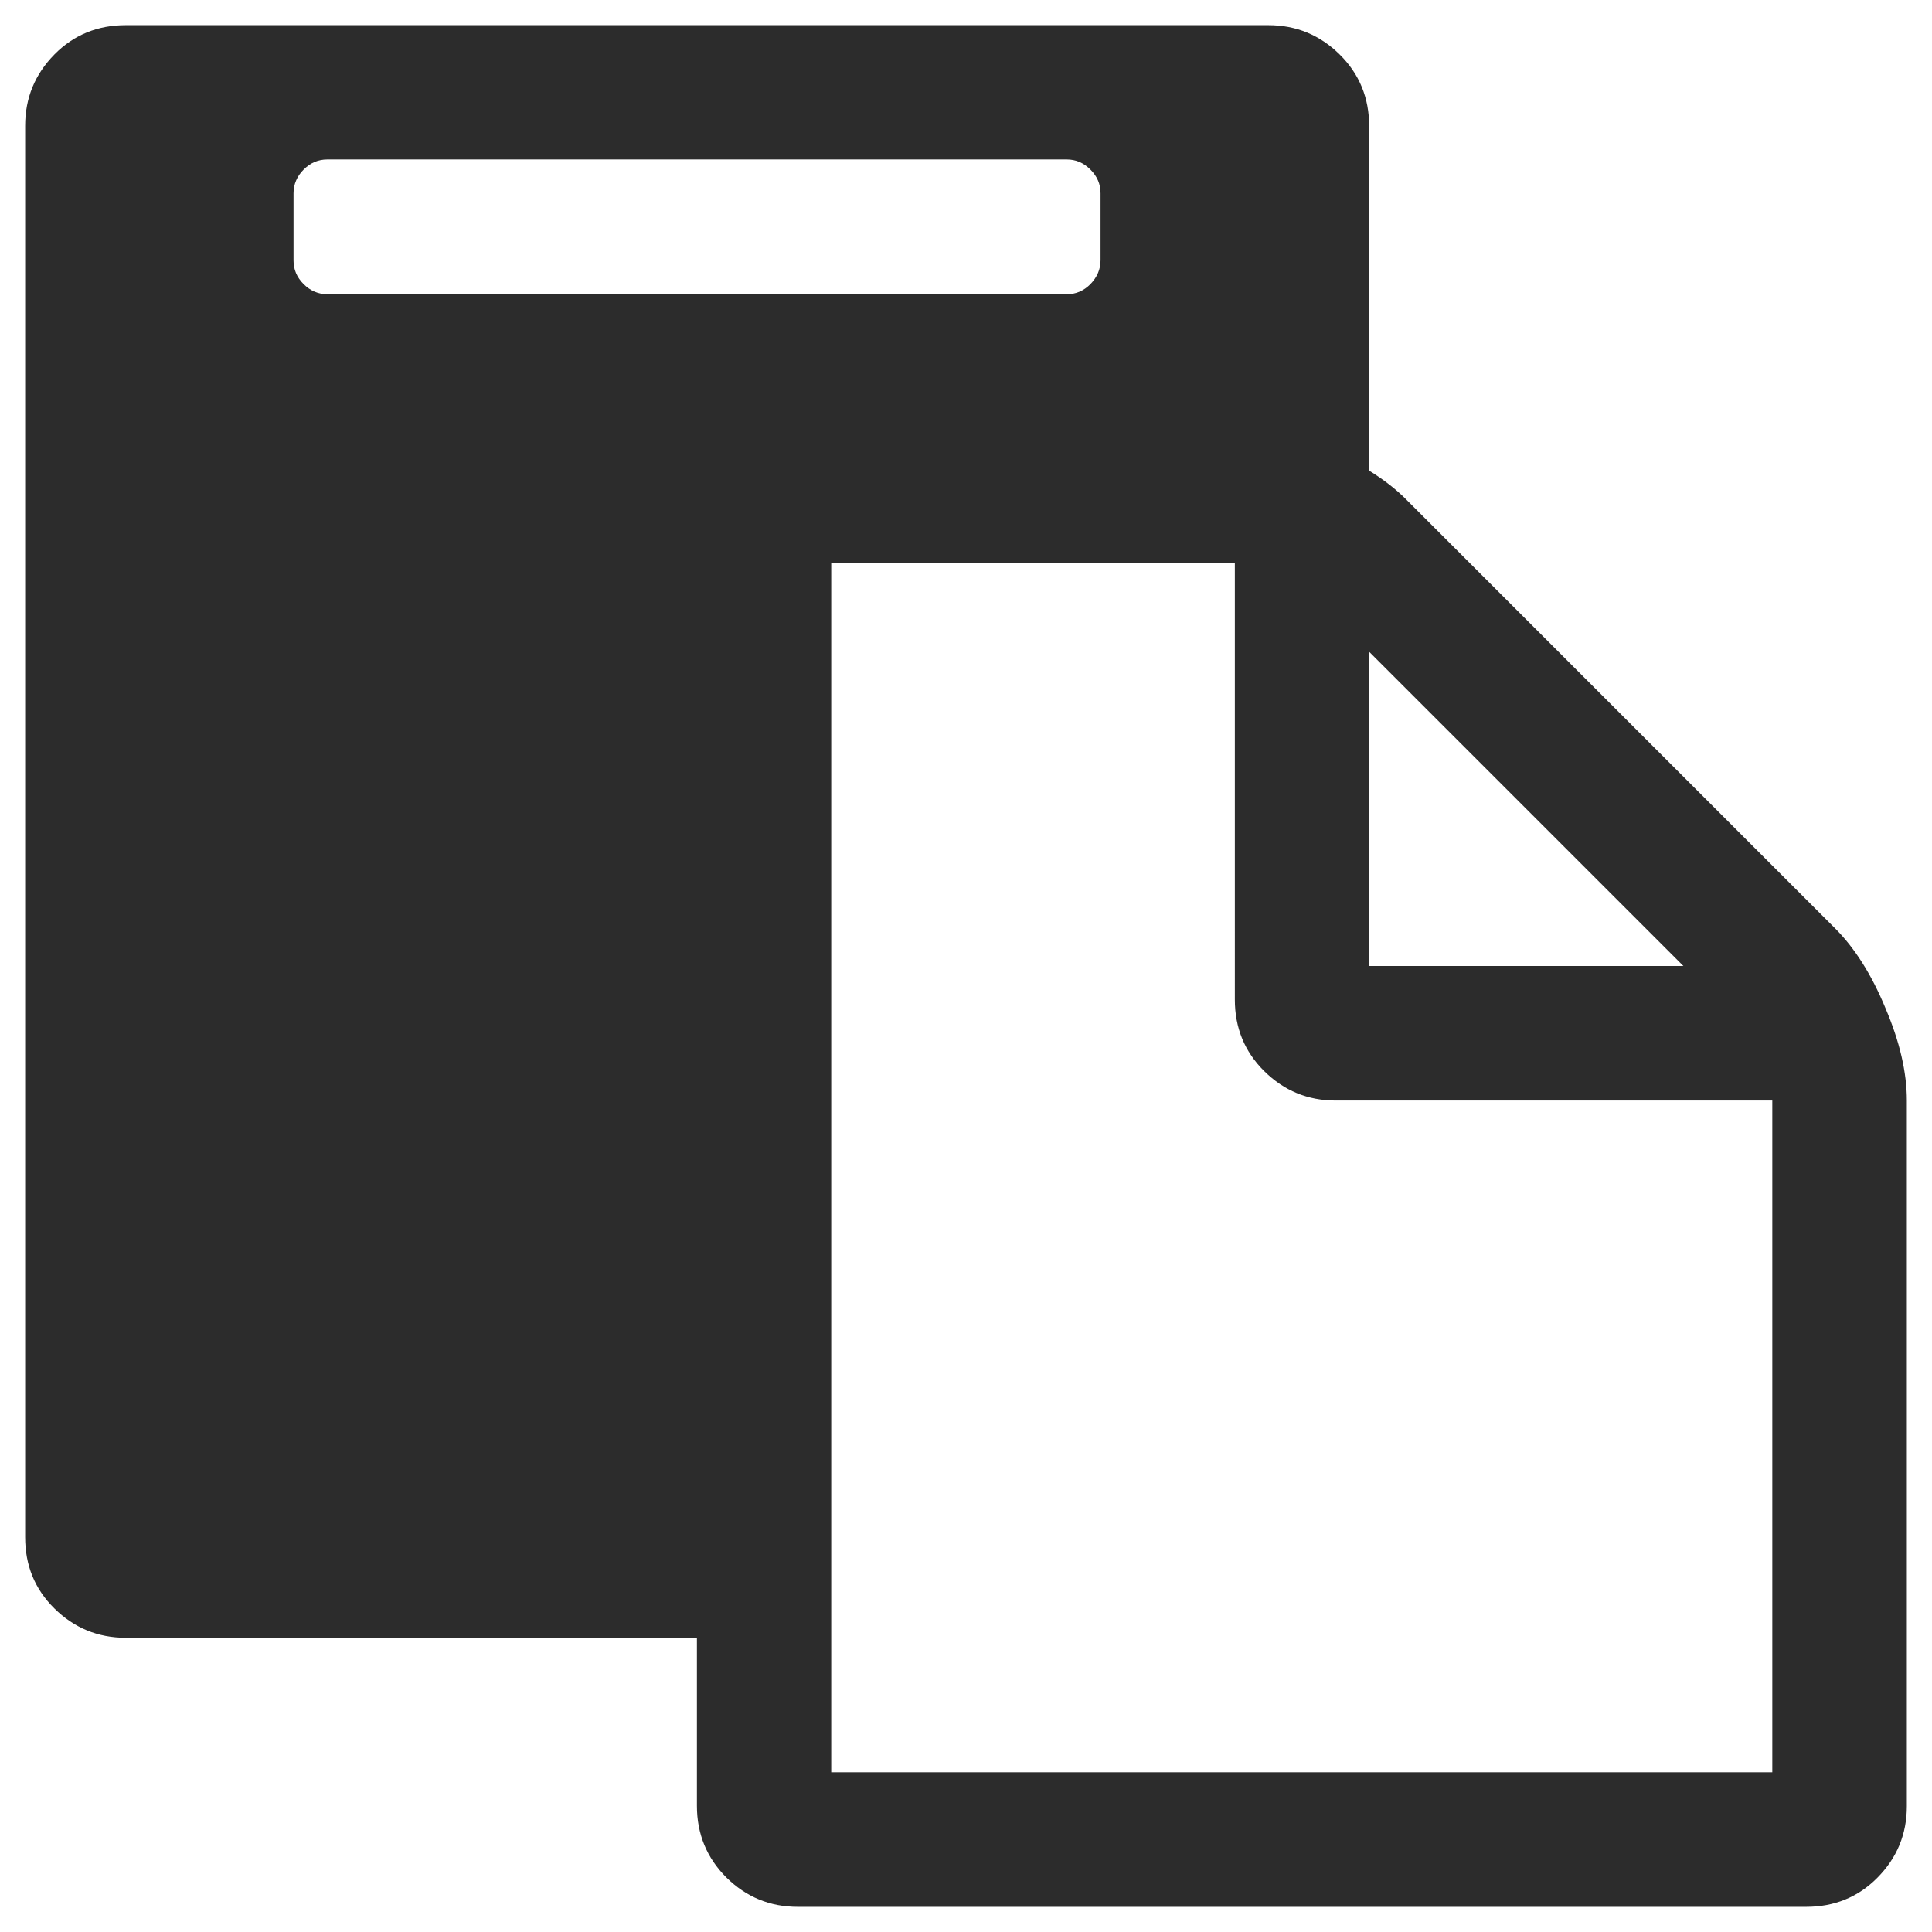 <?xml version="1.0" standalone="no"?><!DOCTYPE svg PUBLIC "-//W3C//DTD SVG 1.1//EN" "http://www.w3.org/Graphics/SVG/1.1/DTD/svg11.dtd"><svg class="icon" width="200px" height="200.00px" viewBox="0 0 1024 1024" version="1.1" xmlns="http://www.w3.org/2000/svg"><path fill="#2c2c2c" d="M1010.668 583.31v374.001c0 14.835-5.236 27.427-15.583 37.899S972.022 1010.668 957.311 1010.668H422.863c-14.835 0-27.427-5.236-37.899-15.583-10.347-10.347-15.583-23.063-15.583-37.899v-89.137H66.689c-14.835 0-27.427-5.236-37.899-15.583S13.332 829.527 13.332 814.692v-748.003c0-14.835 5.236-27.427 15.583-37.899S51.978 13.332 66.689 13.332h605.508c14.835 0 27.427 5.236 37.899 15.583s15.583 23.063 15.583 37.899v182.637c7.854 4.862 14.586 10.098 19.947 15.583L972.645 492.053c10.347 10.347 19.323 24.435 26.679 42.262 7.605 17.827 11.345 34.034 11.345 48.994zM583.31 137.999v-35.53c0-4.862-1.745-8.976-5.361-12.591s-7.729-5.361-12.591-5.361H173.529c-4.862 0-8.976 1.745-12.591 5.361-3.491 3.491-5.361 7.729-5.361 12.591V137.999c0 4.862 1.745 8.976 5.361 12.591 3.491 3.491 7.729 5.361 12.591 5.361h391.829c4.862 0 8.976-1.745 12.591-5.361 3.491-3.615 5.361-7.854 5.361-12.591zM440.69 939.359h498.668V583.31H707.977c-14.835 0-27.427-5.236-37.899-15.583s-15.583-23.063-15.583-37.899V298.321H440.566v641.038h0.125zM725.804 512H892.235L725.804 345.569V512z" /></svg>